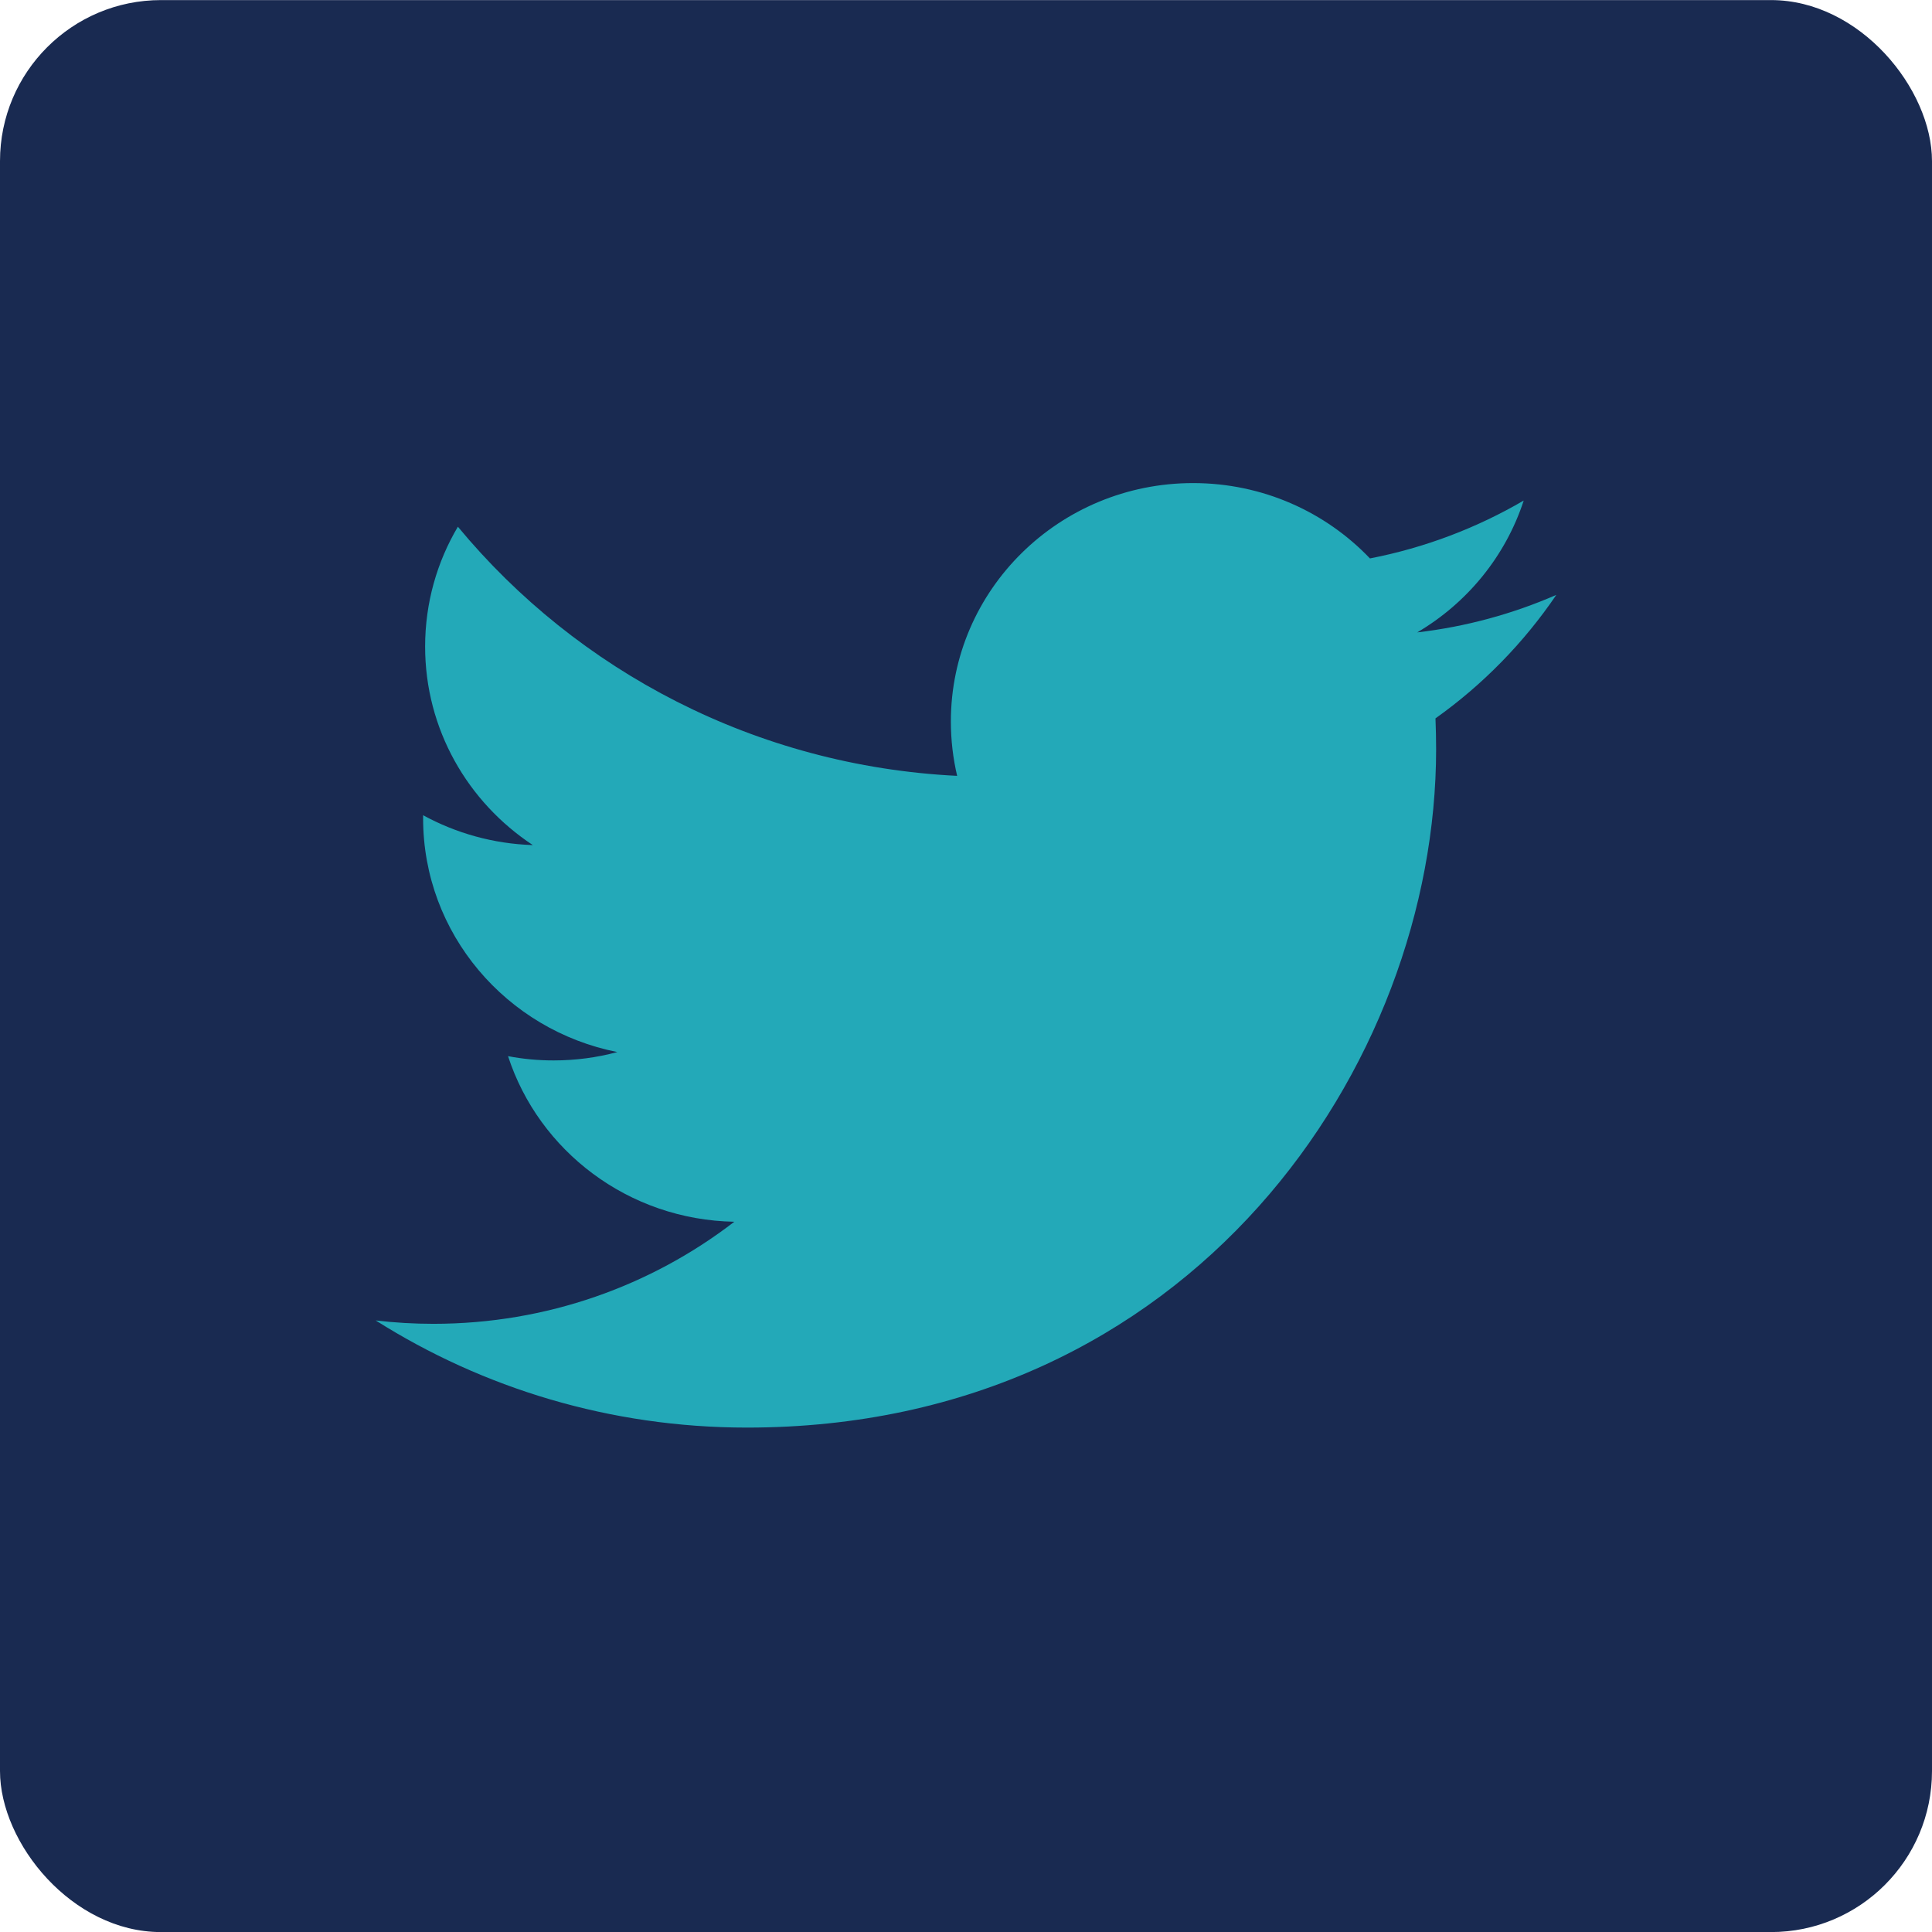 <?xml version="1.0" encoding="UTF-8"?>
<svg width="24px" height="24px" viewBox="0 0 24 24" version="1.1" xmlns="http://www.w3.org/2000/svg" xmlns:xlink="http://www.w3.org/1999/xlink">
    <title>编组 17</title>
    <g id="页面-2" stroke="none" stroke-width="1" fill="none" fill-rule="evenodd">
        <g id="首页切片" transform="translate(-517, -5145)">
            <g id="编组-17" transform="translate(517, 5145.001)">
                <rect id="矩形备份-5" fill="#192A51" x="0" y="0" width="24" height="24" rx="2"></rect>
                <path d="M17.84,9.306 C17.84,13.22 14.814,17.733 9.279,17.733 C7.58,17.733 5.998,17.243 4.667,16.402 C4.902,16.43 5.142,16.444 5.384,16.444 C6.794,16.444 8.091,15.97 9.122,15.176 C7.805,15.152 6.694,14.296 6.311,13.119 C6.495,13.154 6.683,13.172 6.877,13.172 C7.151,13.172 7.417,13.136 7.669,13.068 C6.293,12.796 5.256,11.599 5.256,10.164 C5.256,10.151 5.256,10.139 5.256,10.126 C5.662,10.348 6.126,10.481 6.619,10.497 C5.812,9.965 5.281,9.059 5.281,8.031 C5.281,7.488 5.429,6.979 5.688,6.542 C7.172,8.334 9.389,9.513 11.89,9.637 C11.839,9.42 11.812,9.194 11.812,8.962 C11.812,7.326 13.16,6 14.821,6 C15.687,6 16.469,6.36 17.018,6.936 C17.703,6.803 18.347,6.556 18.928,6.217 C18.703,6.908 18.227,7.489 17.605,7.855 C18.214,7.784 18.794,7.624 19.333,7.389 C18.93,7.983 18.42,8.505 17.832,8.923 C17.837,9.05 17.84,9.178 17.84,9.306 Z" id="twitter-copy" fill="#2AFEFE" fill-rule="nonzero" opacity="0.6"></path>
            </g>
        </g>
    </g>
</svg>